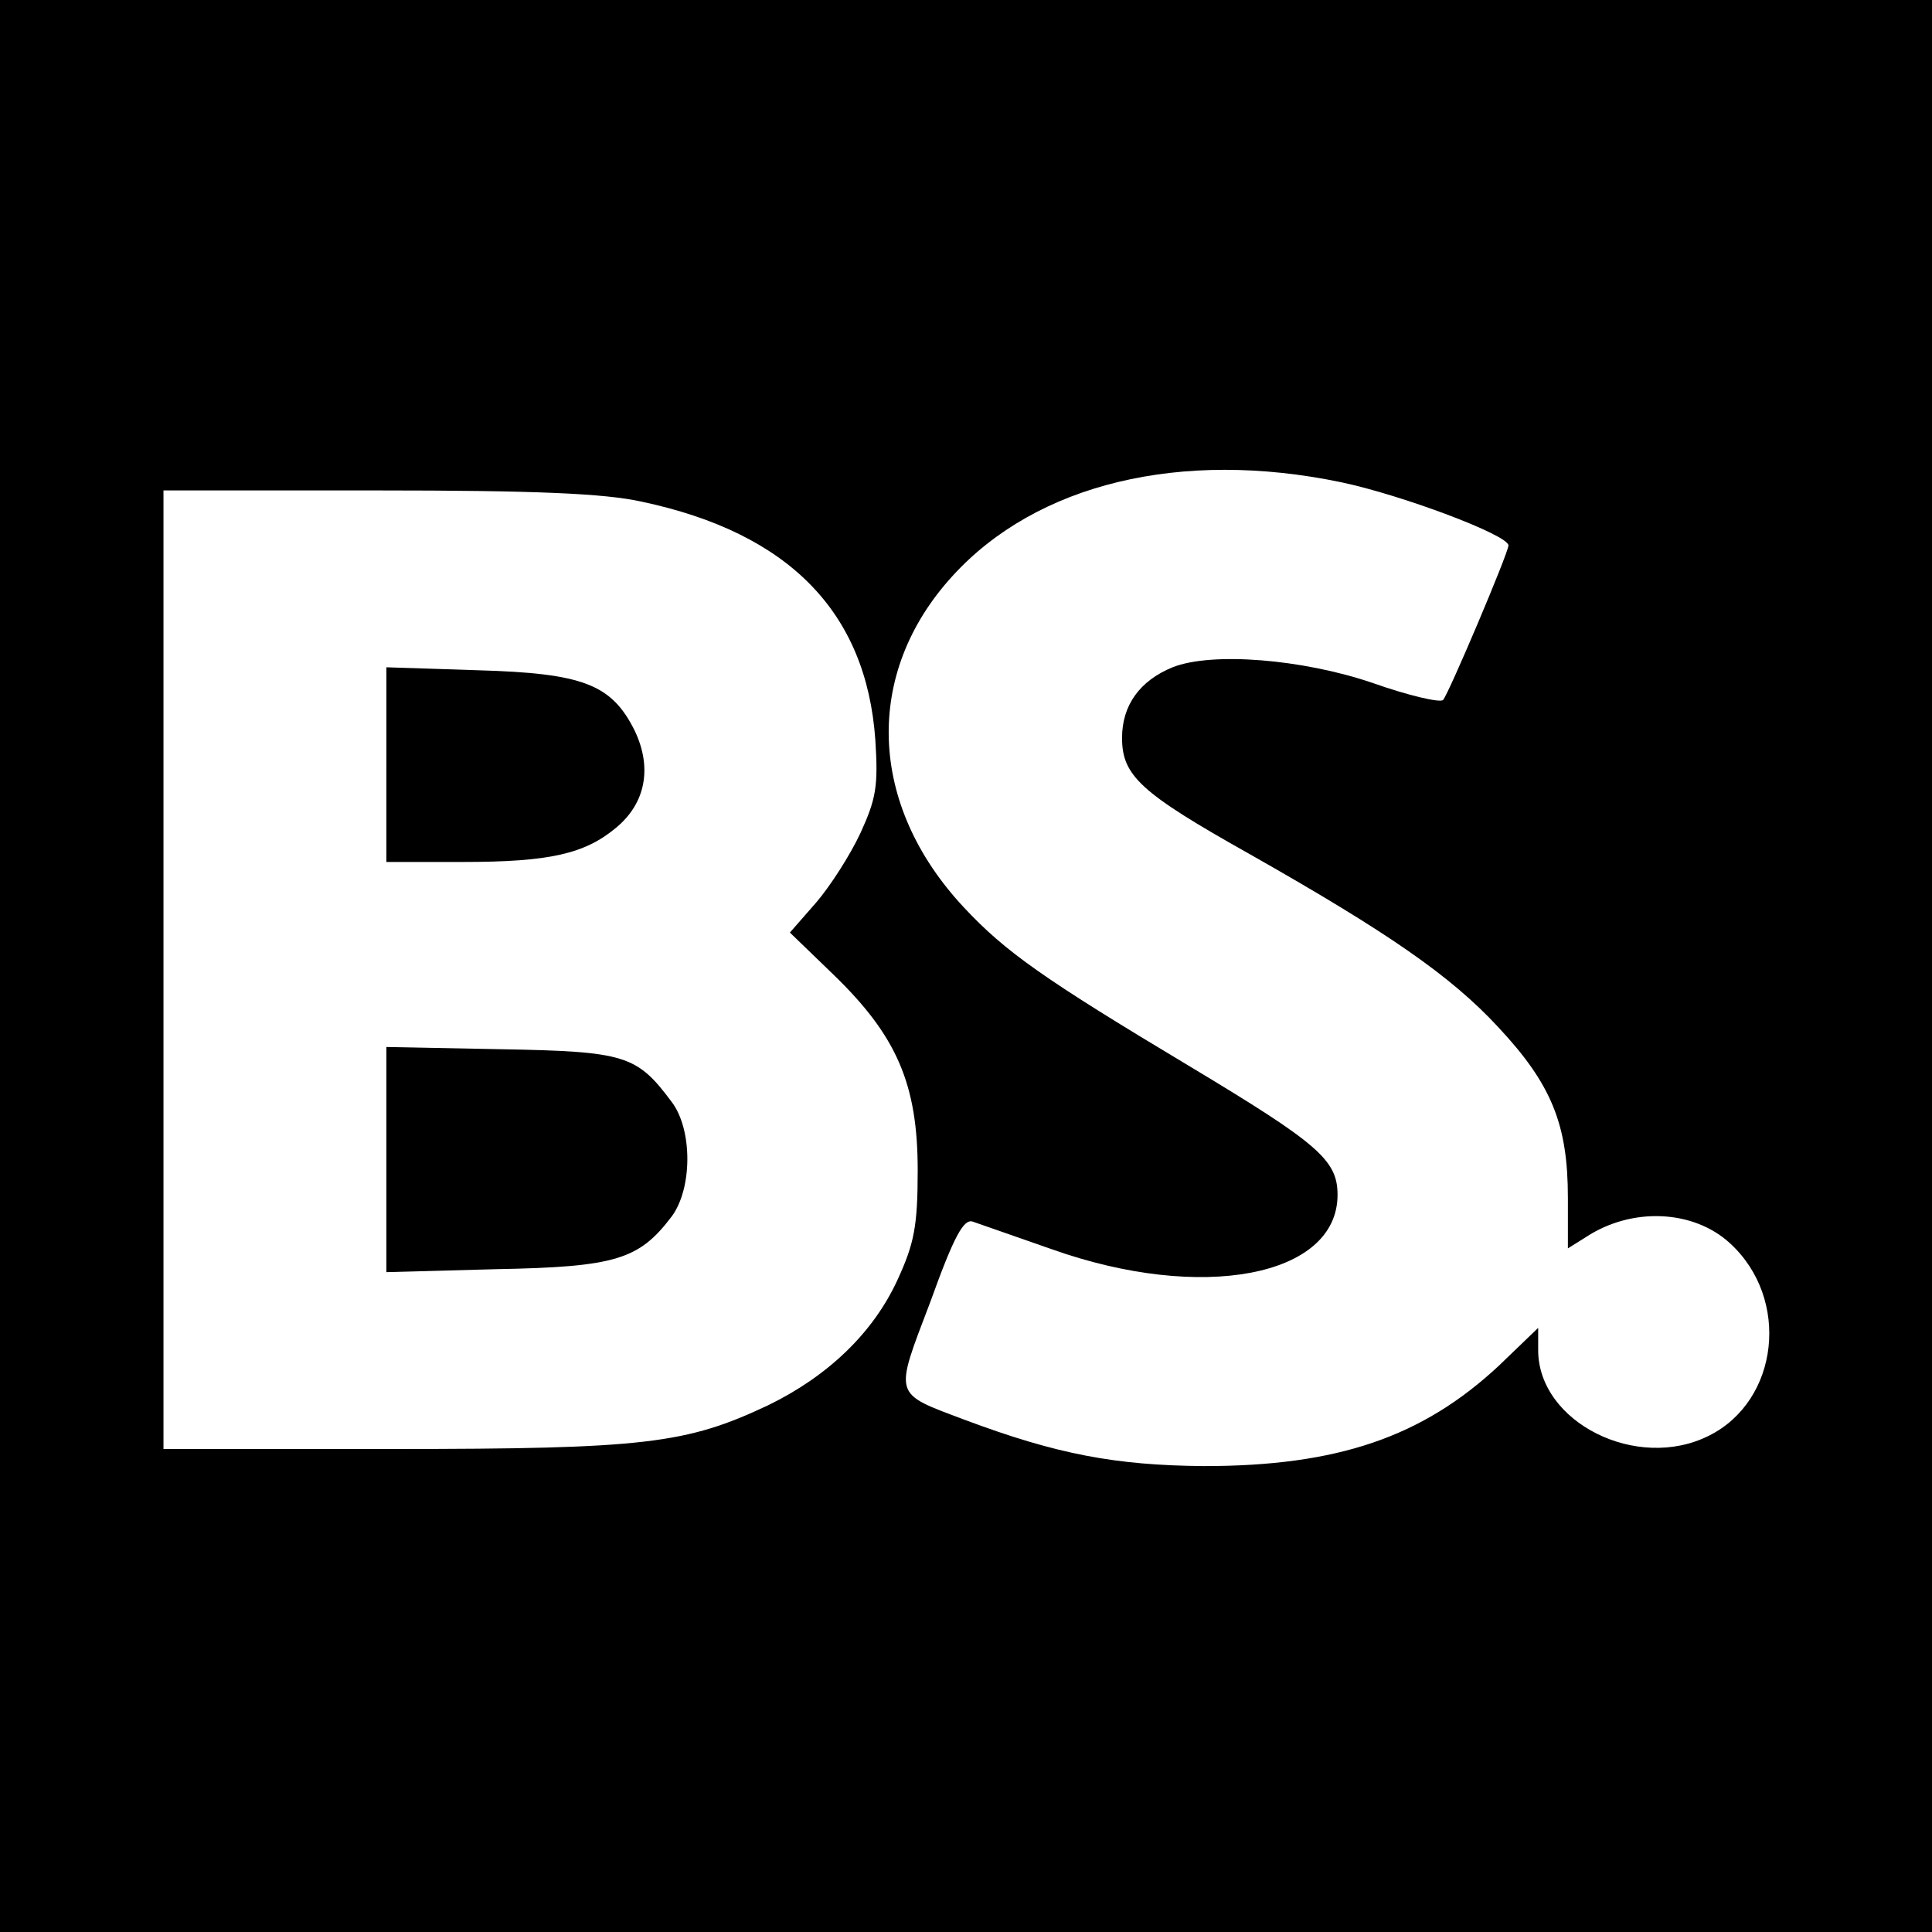 <?xml version="1.0" standalone="no"?>
<!DOCTYPE svg PUBLIC "-//W3C//DTD SVG 20010904//EN"
 "http://www.w3.org/TR/2001/REC-SVG-20010904/DTD/svg10.dtd">
<svg version="1.0" xmlns="http://www.w3.org/2000/svg"
 width="260pt" height="260pt" viewBox="0 0 260 260"
 preserveAspectRatio="xMidYMid meet">
<g transform="translate(0,260) scale(0.1,-0.1)"
fill="#000000" stroke="none">
<path d="M0 1300 l0 -1300 1300 0 1300 0 0 1300 0 1300 -1300 0 -1300 0 0
-1300z m1805 651 c81 -17 225 -71 225 -85 0 -10 -81 -201 -88 -208 -4 -4 -47
6 -95 23 -94 32 -216 42 -269 21 -44 -18 -68 -51 -68 -95 0 -51 25 -74 171
-156 187 -106 271 -164 335 -233 72 -77 94 -131 94 -230 l0 -68 24 15 c62 41
145 37 194 -8 82 -75 66 -212 -28 -259 -97 -49 -230 18 -230 115 l0 30 -53
-51 c-103 -96 -217 -135 -397 -135 -119 1 -198 16 -321 62 -98 37 -96 30 -47
159 32 89 45 112 57 108 9 -3 57 -20 106 -37 202 -72 385 -37 385 73 0 47 -26
69 -199 173 -197 118 -248 154 -304 214 -129 138 -135 315 -15 446 113 124
307 171 523 126z m-942 -26 c199 -42 303 -149 315 -321 4 -62 1 -79 -20 -125
-14 -30 -41 -72 -60 -94 l-35 -40 58 -56 c86 -83 114 -148 114 -264 0 -76 -5
-99 -27 -147 -33 -72 -94 -130 -174 -169 -110 -52 -166 -59 -506 -59 l-308 0
0 645 0 645 288 0 c212 0 305 -4 355 -15z"/>
<path d="M520 1571 l0 -131 103 0 c117 0 164 11 206 46 40 33 49 81 25 131
-31 62 -69 77 -211 81 l-123 4 0 -131z"/>
<path d="M520 1040 l0 -152 148 4 c161 3 192 13 236 71 28 38 28 117 0 154
-47 63 -62 68 -230 71 l-154 3 0 -151z"/>
</g>
</svg>
